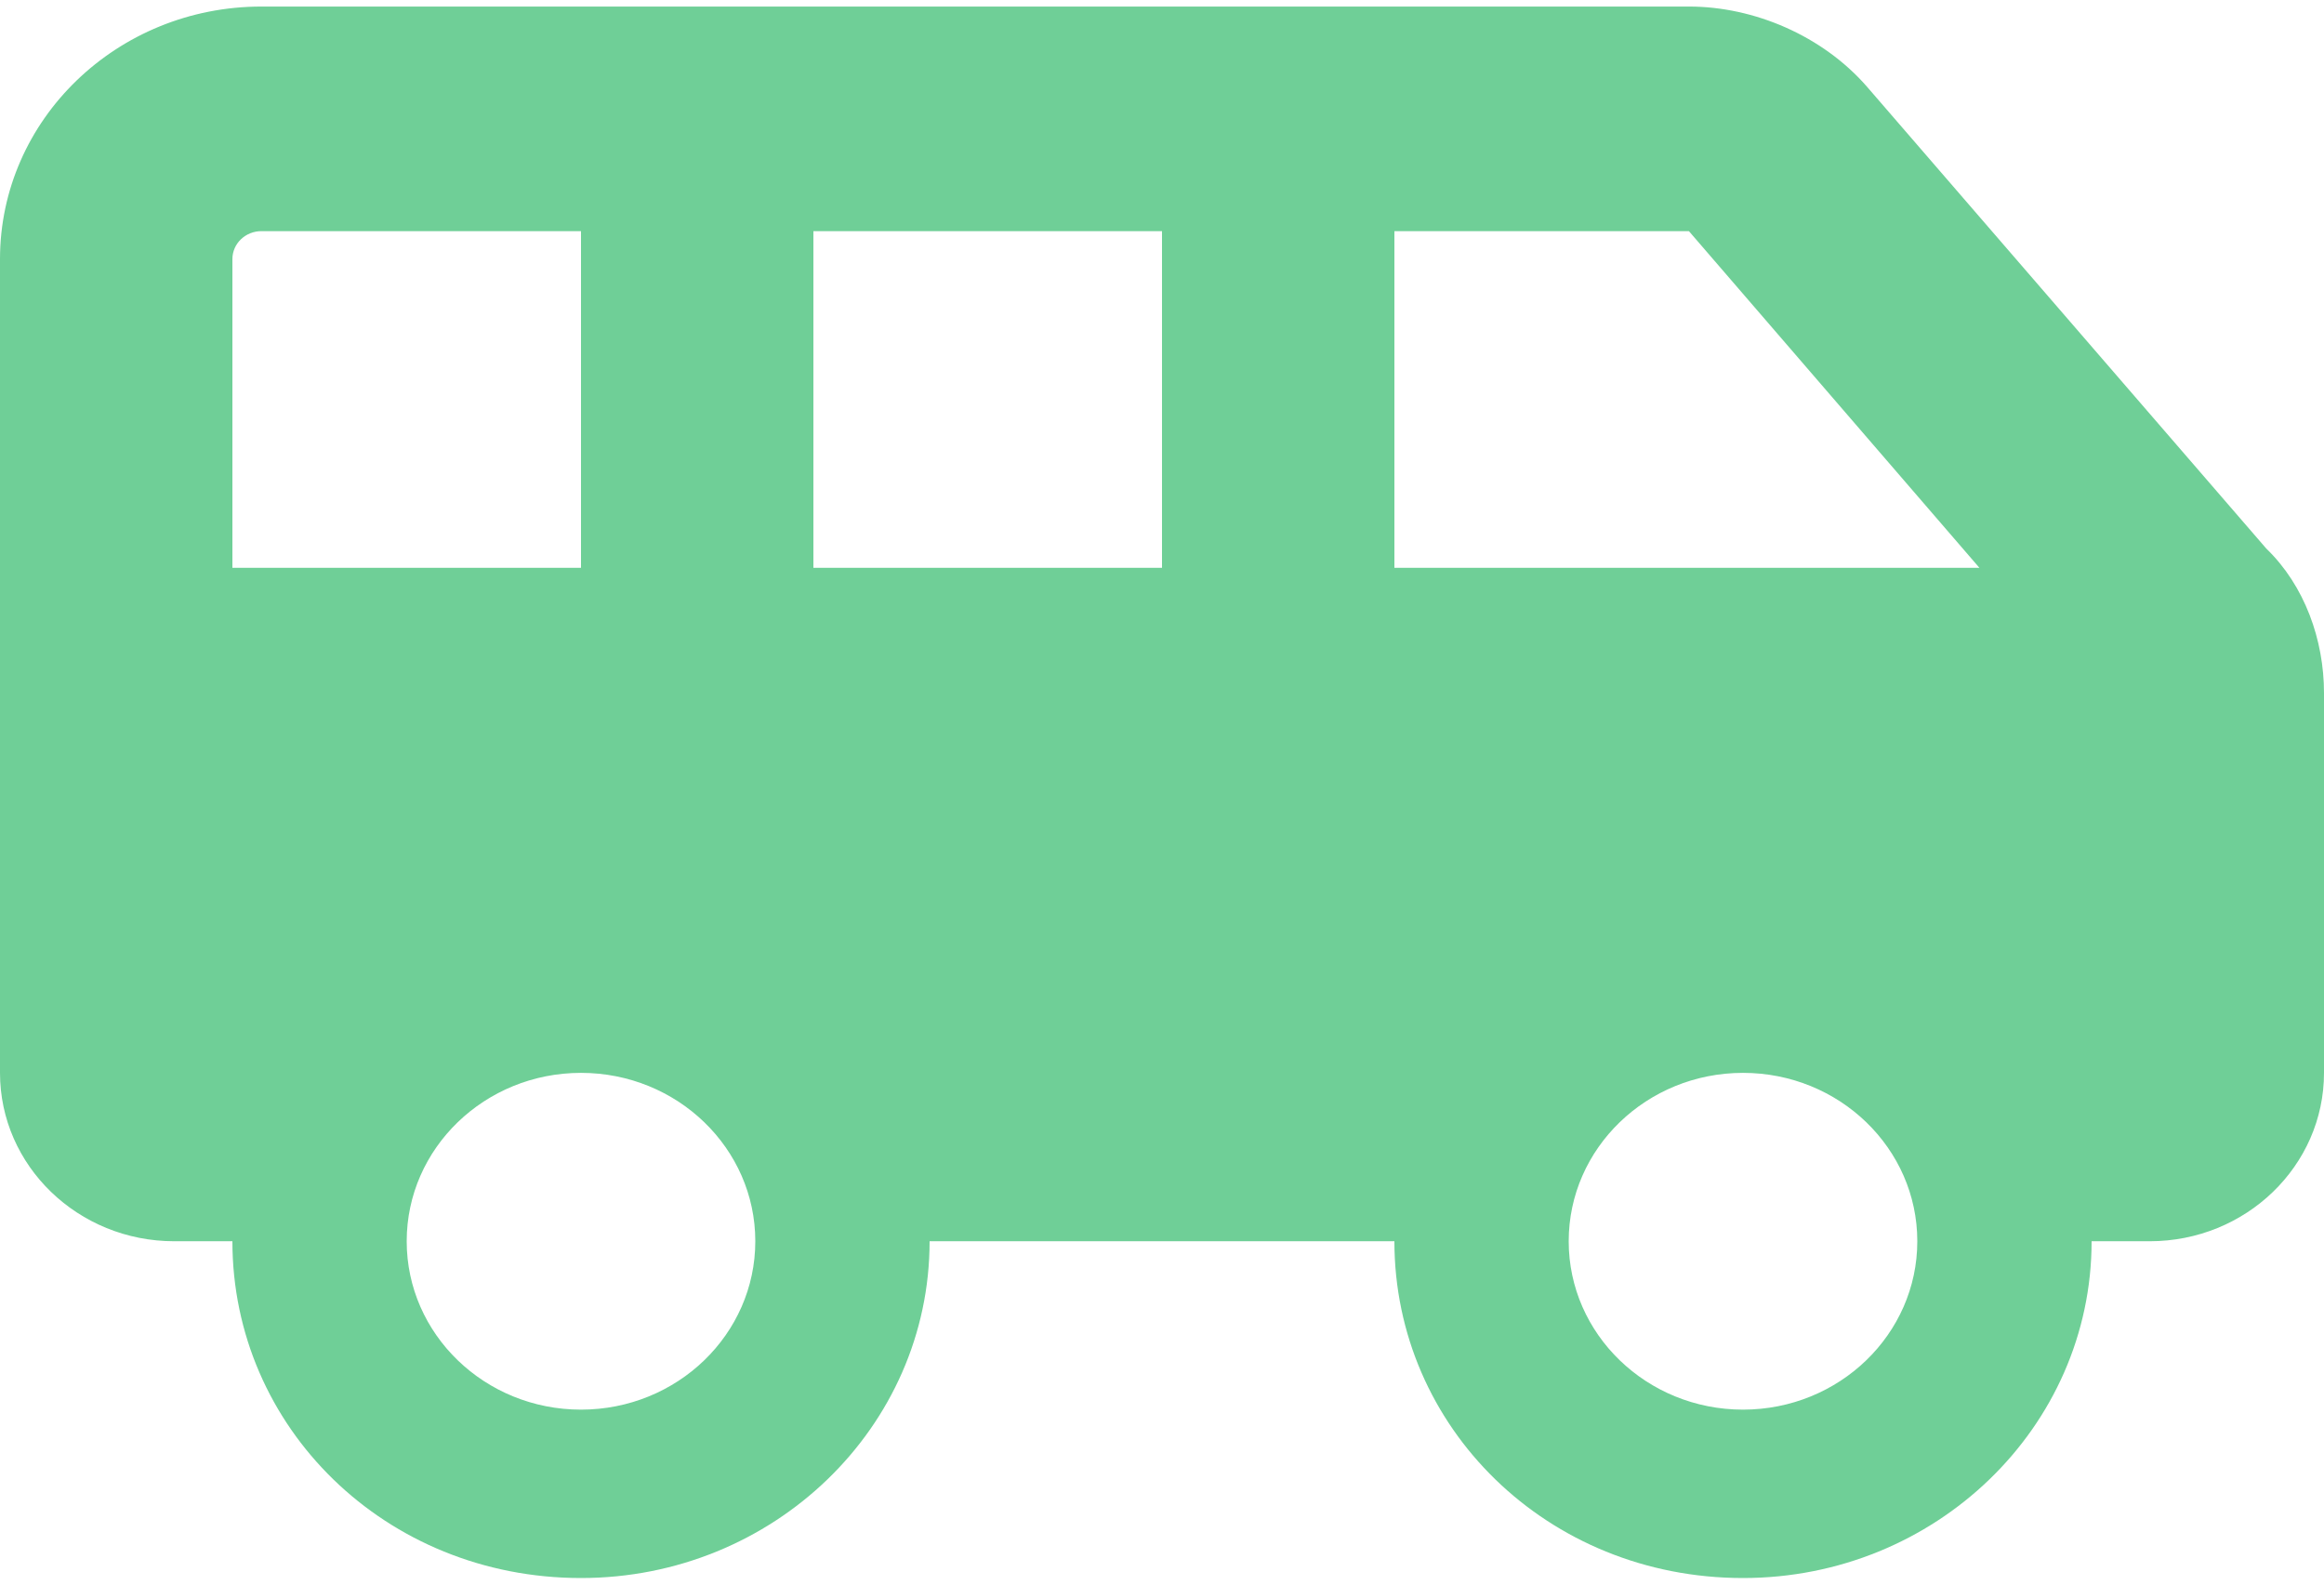 <svg width="22" height="15" viewBox="0 0 22 15" fill="none" xmlns="http://www.w3.org/2000/svg">
<path d="M20.35 11.75H19.8C19.8 13.51 18.322 14.938 16.5 14.938C14.647 14.938 13.2 13.51 13.2 11.75H8.8C8.8 13.51 7.322 14.938 5.5 14.938C3.647 14.938 2.2 13.51 2.2 11.75H1.65C0.739 11.75 0 11.036 0 10.156V2.453C0 1.133 1.108 0.062 2.475 0.062H15.988C16.607 0.062 17.253 0.339 17.672 0.819L21.453 5.192C21.818 5.544 22 6.059 22 6.56V10.156C22 11.036 21.261 11.75 20.35 11.75ZM2.2 5.375H5.5V2.188H2.475C2.323 2.188 2.2 2.306 2.2 2.453V5.375ZM18.738 5.375L15.988 2.188H13.2V5.375H18.738ZM11 5.375V2.188H7.7V5.375H11ZM16.5 10.156C15.589 10.156 14.85 10.87 14.85 11.75C14.85 12.63 15.589 13.344 16.5 13.344C17.411 13.344 18.15 12.63 18.15 11.75C18.15 10.87 17.411 10.156 16.5 10.156ZM5.5 13.344C6.411 13.344 7.15 12.63 7.15 11.75C7.15 10.87 6.411 10.156 5.5 10.156C4.589 10.156 3.85 10.87 3.85 11.75C3.85 12.63 4.589 13.344 5.5 13.344Z" fill="#6FCF97"/>
</svg>
